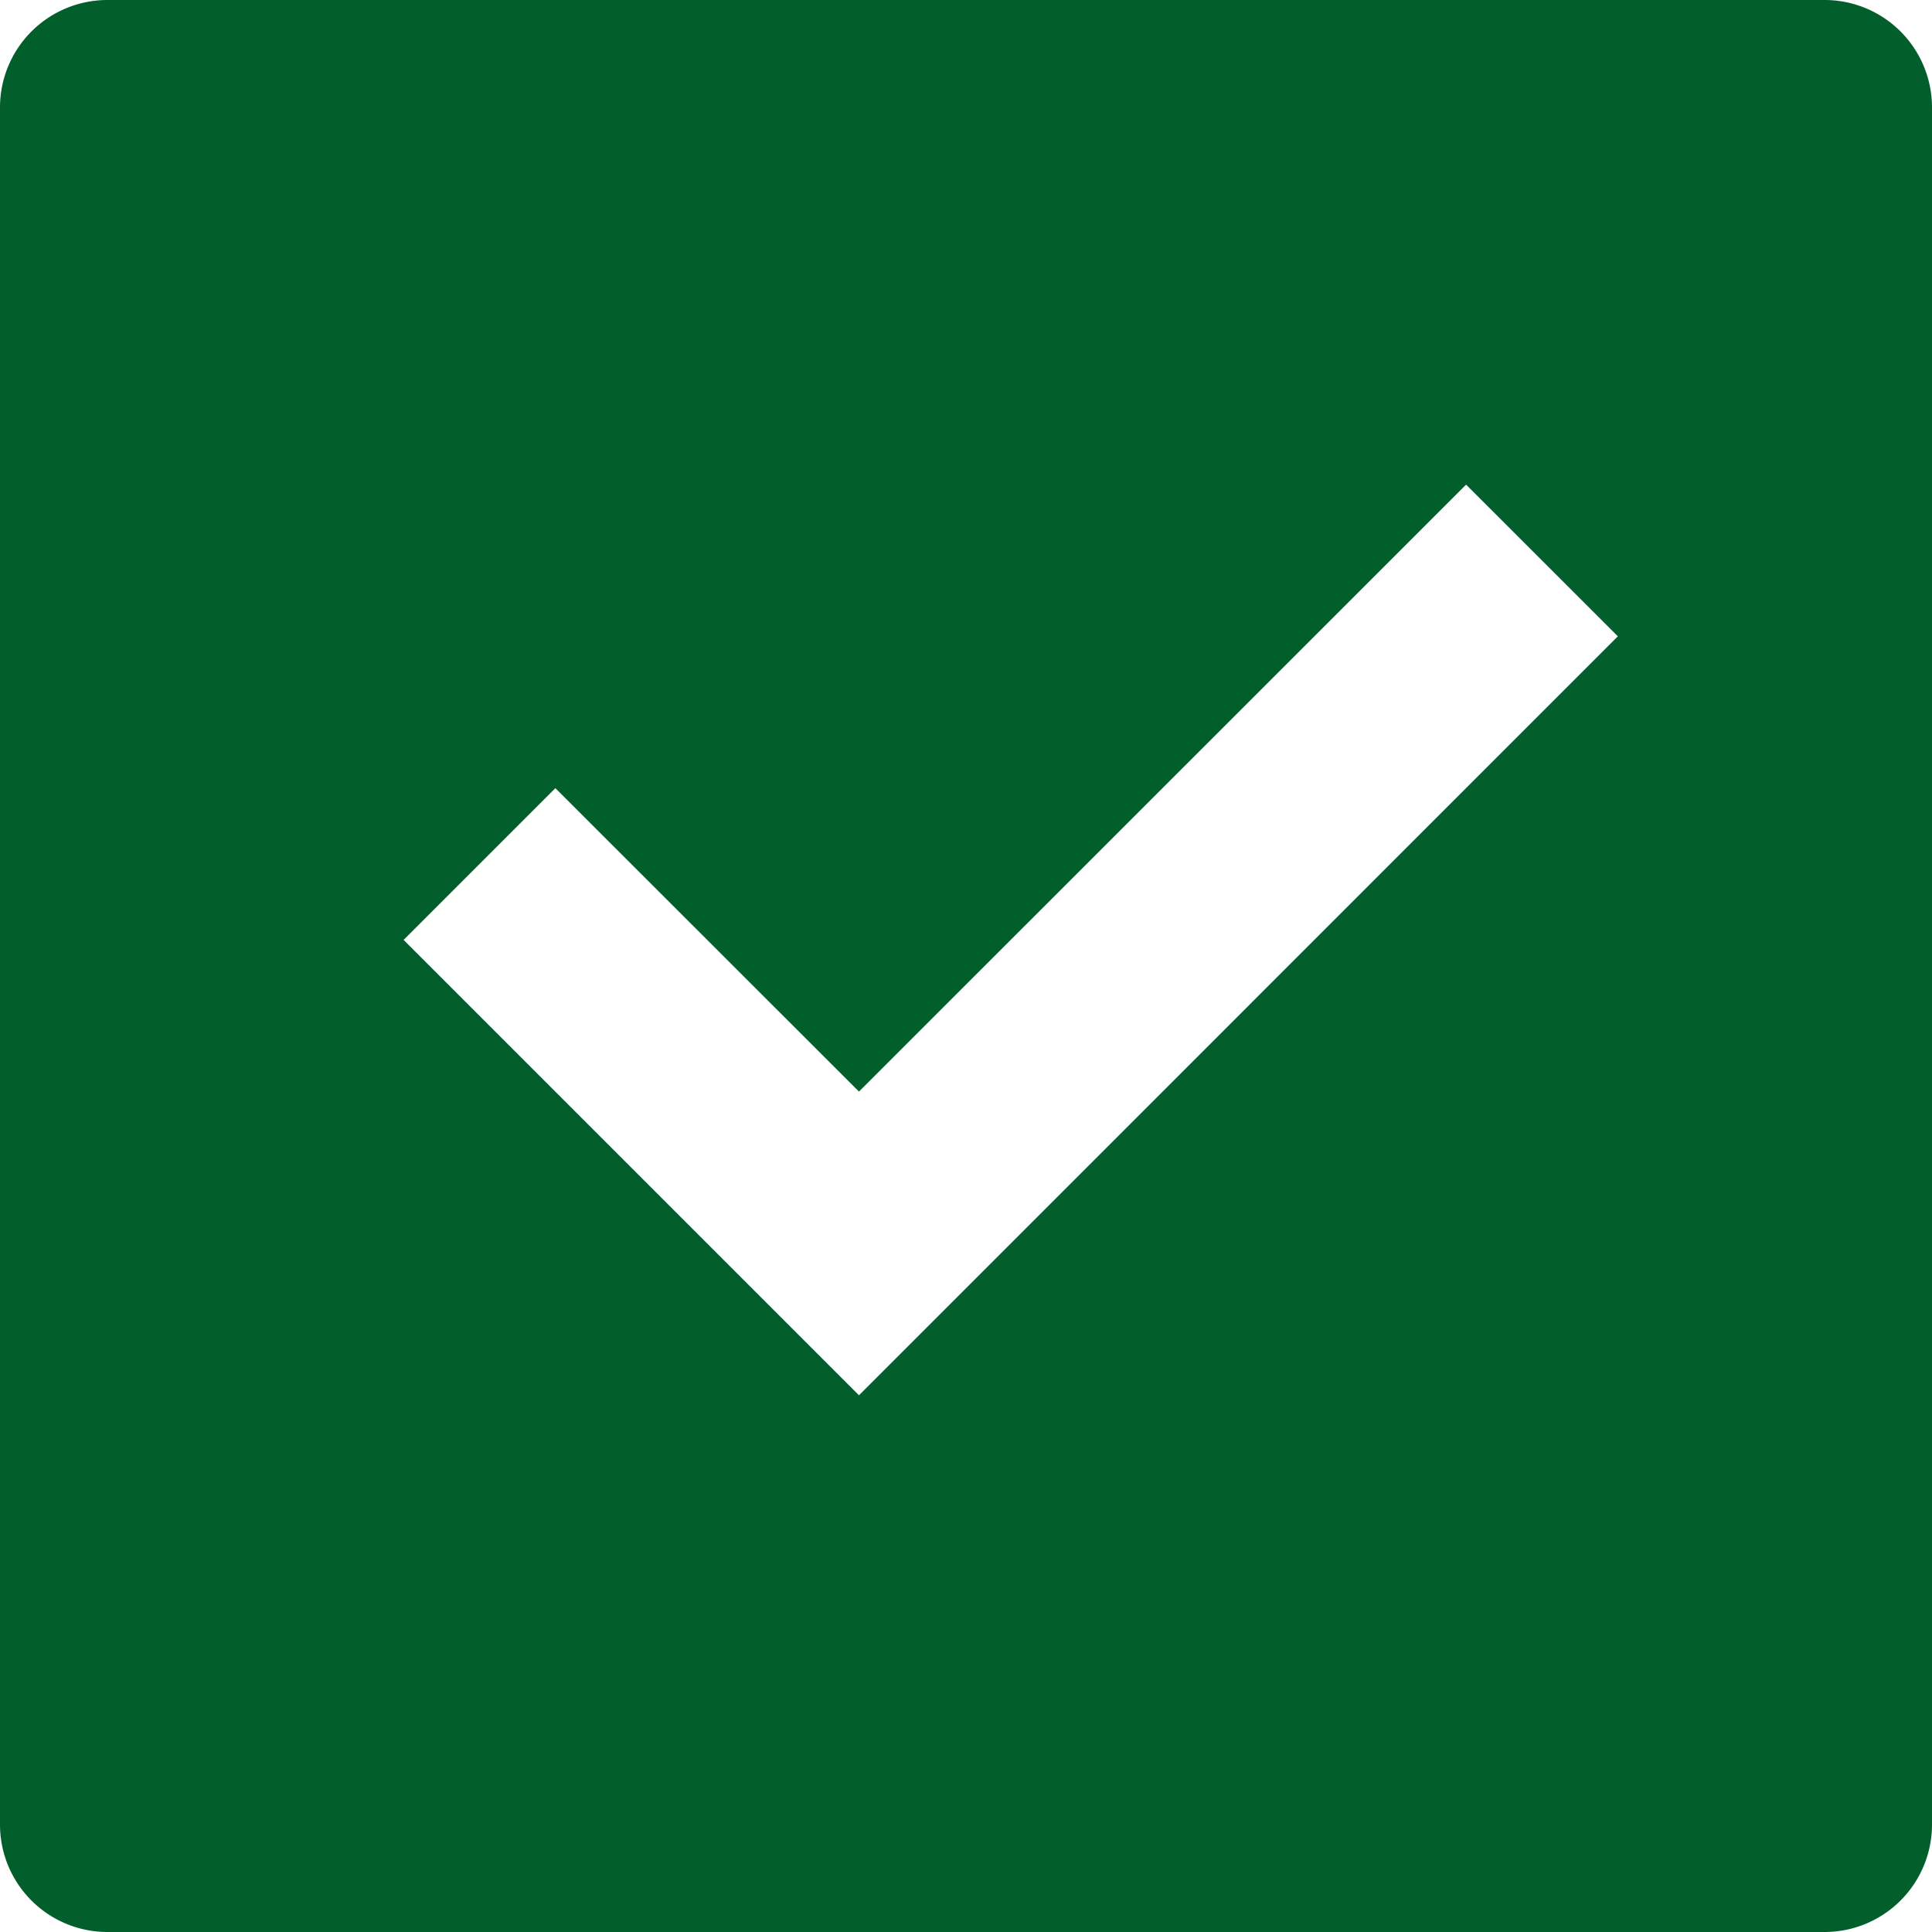 <svg xmlns="http://www.w3.org/2000/svg" width="20" height="20" viewBox="0 0 20 20">
  <path id="Path_494" data-name="Path 494" d="M4.111,3H21.889A1.112,1.112,0,0,1,23,4.111V21.889A1.112,1.112,0,0,1,21.889,23H4.111A1.112,1.112,0,0,1,3,21.889V4.111A1.112,1.112,0,0,1,4.111,3Zm7.781,14.444,7.856-7.857L18.177,8.017,11.892,14.3,8.749,11.159,7.178,12.73Z" transform="translate(-3 -3)" fill="#025e2b"/>
</svg>
